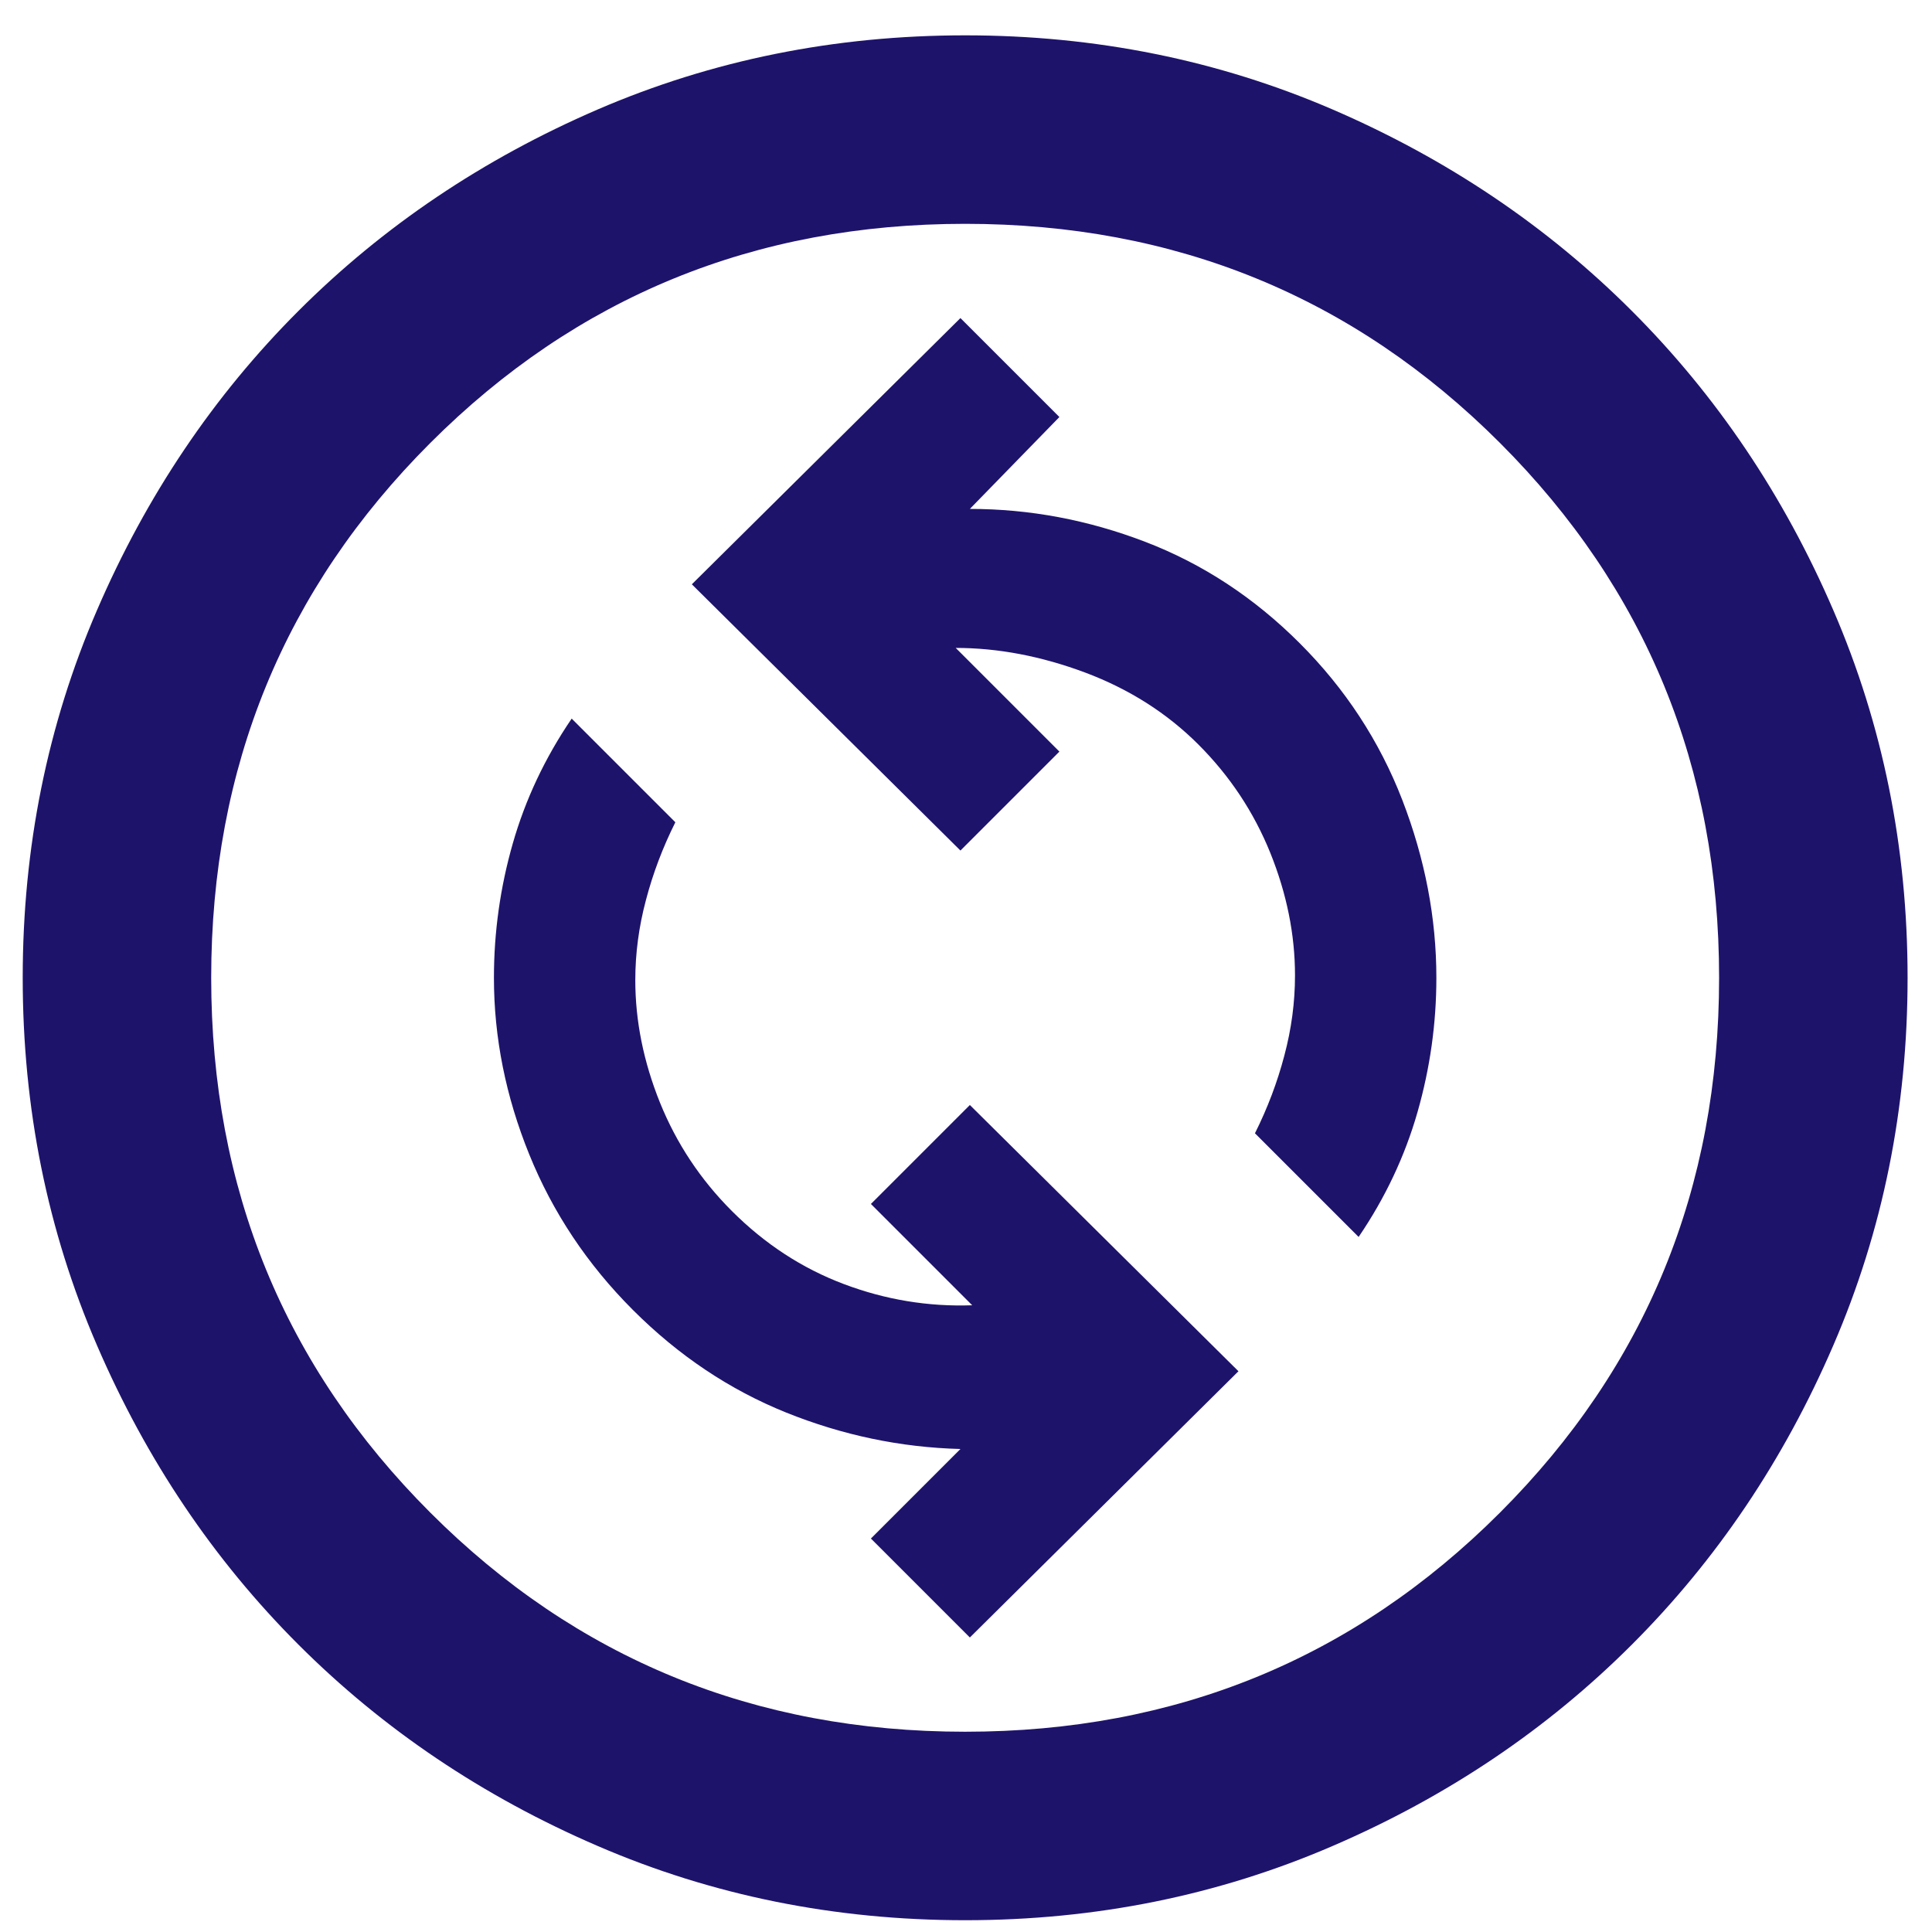 <svg width="41" height="41" viewBox="0 0 41 41" fill="none" xmlns="http://www.w3.org/2000/svg">
<path d="M20.582 34.75L26.282 29.1L20.582 23.45L18.482 25.55L20.632 27.7C19.699 27.733 18.791 27.583 17.908 27.25C17.024 26.917 16.232 26.4 15.532 25.7C14.865 25.033 14.357 24.267 14.006 23.4C13.657 22.533 13.482 21.667 13.482 20.8C13.482 20.233 13.557 19.667 13.708 19.1C13.857 18.533 14.065 17.983 14.332 17.45L12.132 15.25C11.565 16.083 11.149 16.967 10.882 17.9C10.615 18.833 10.482 19.783 10.482 20.75C10.482 22.017 10.732 23.267 11.232 24.5C11.732 25.733 12.465 26.833 13.432 27.8C14.399 28.767 15.482 29.492 16.682 29.976C17.882 30.459 19.115 30.717 20.382 30.75L18.482 32.65L20.582 34.75ZM28.832 26.25C29.399 25.417 29.815 24.533 30.082 23.6C30.349 22.667 30.482 21.717 30.482 20.75C30.482 19.483 30.241 18.225 29.758 16.974C29.274 15.725 28.549 14.617 27.582 13.65C26.615 12.683 25.524 11.967 24.308 11.5C23.091 11.033 21.849 10.8 20.582 10.8L22.482 8.85L20.382 6.75L14.682 12.4L20.382 18.05L22.482 15.95L20.282 13.75C21.182 13.75 22.099 13.925 23.032 14.274C23.965 14.625 24.765 15.133 25.432 15.8C26.099 16.467 26.607 17.233 26.958 18.1C27.307 18.967 27.482 19.833 27.482 20.7C27.482 21.267 27.407 21.833 27.256 22.4C27.107 22.967 26.899 23.517 26.632 24.05L28.832 26.25ZM20.482 40.75C17.715 40.75 15.115 40.225 12.682 39.174C10.249 38.125 8.132 36.7 6.332 34.9C4.532 33.1 3.107 30.983 2.058 28.55C1.007 26.117 0.482 23.517 0.482 20.75C0.482 17.983 1.007 15.383 2.058 12.95C3.107 10.517 4.532 8.4 6.332 6.6C8.132 4.8 10.249 3.375 12.682 2.324C15.115 1.275 17.715 0.75 20.482 0.75C23.249 0.75 25.849 1.275 28.282 2.324C30.715 3.375 32.832 4.8 34.632 6.6C36.432 8.4 37.857 10.517 38.906 12.95C39.957 15.383 40.482 17.983 40.482 20.75C40.482 23.517 39.957 26.117 38.906 28.55C37.857 30.983 36.432 33.1 34.632 34.9C32.832 36.7 30.715 38.125 28.282 39.174C25.849 40.225 23.249 40.75 20.482 40.75ZM20.482 36.75C24.949 36.75 28.732 35.2 31.832 32.1C34.932 29 36.482 25.217 36.482 20.75C36.482 16.283 34.932 12.5 31.832 9.4C28.732 6.3 24.949 4.75 20.482 4.75C16.015 4.75 12.232 6.3 9.132 9.4C6.032 12.5 4.482 16.283 4.482 20.75C4.482 25.217 6.032 29 9.132 32.1C12.232 35.2 16.015 36.75 20.482 36.75Z" fill="#1E136B"/>
</svg>
